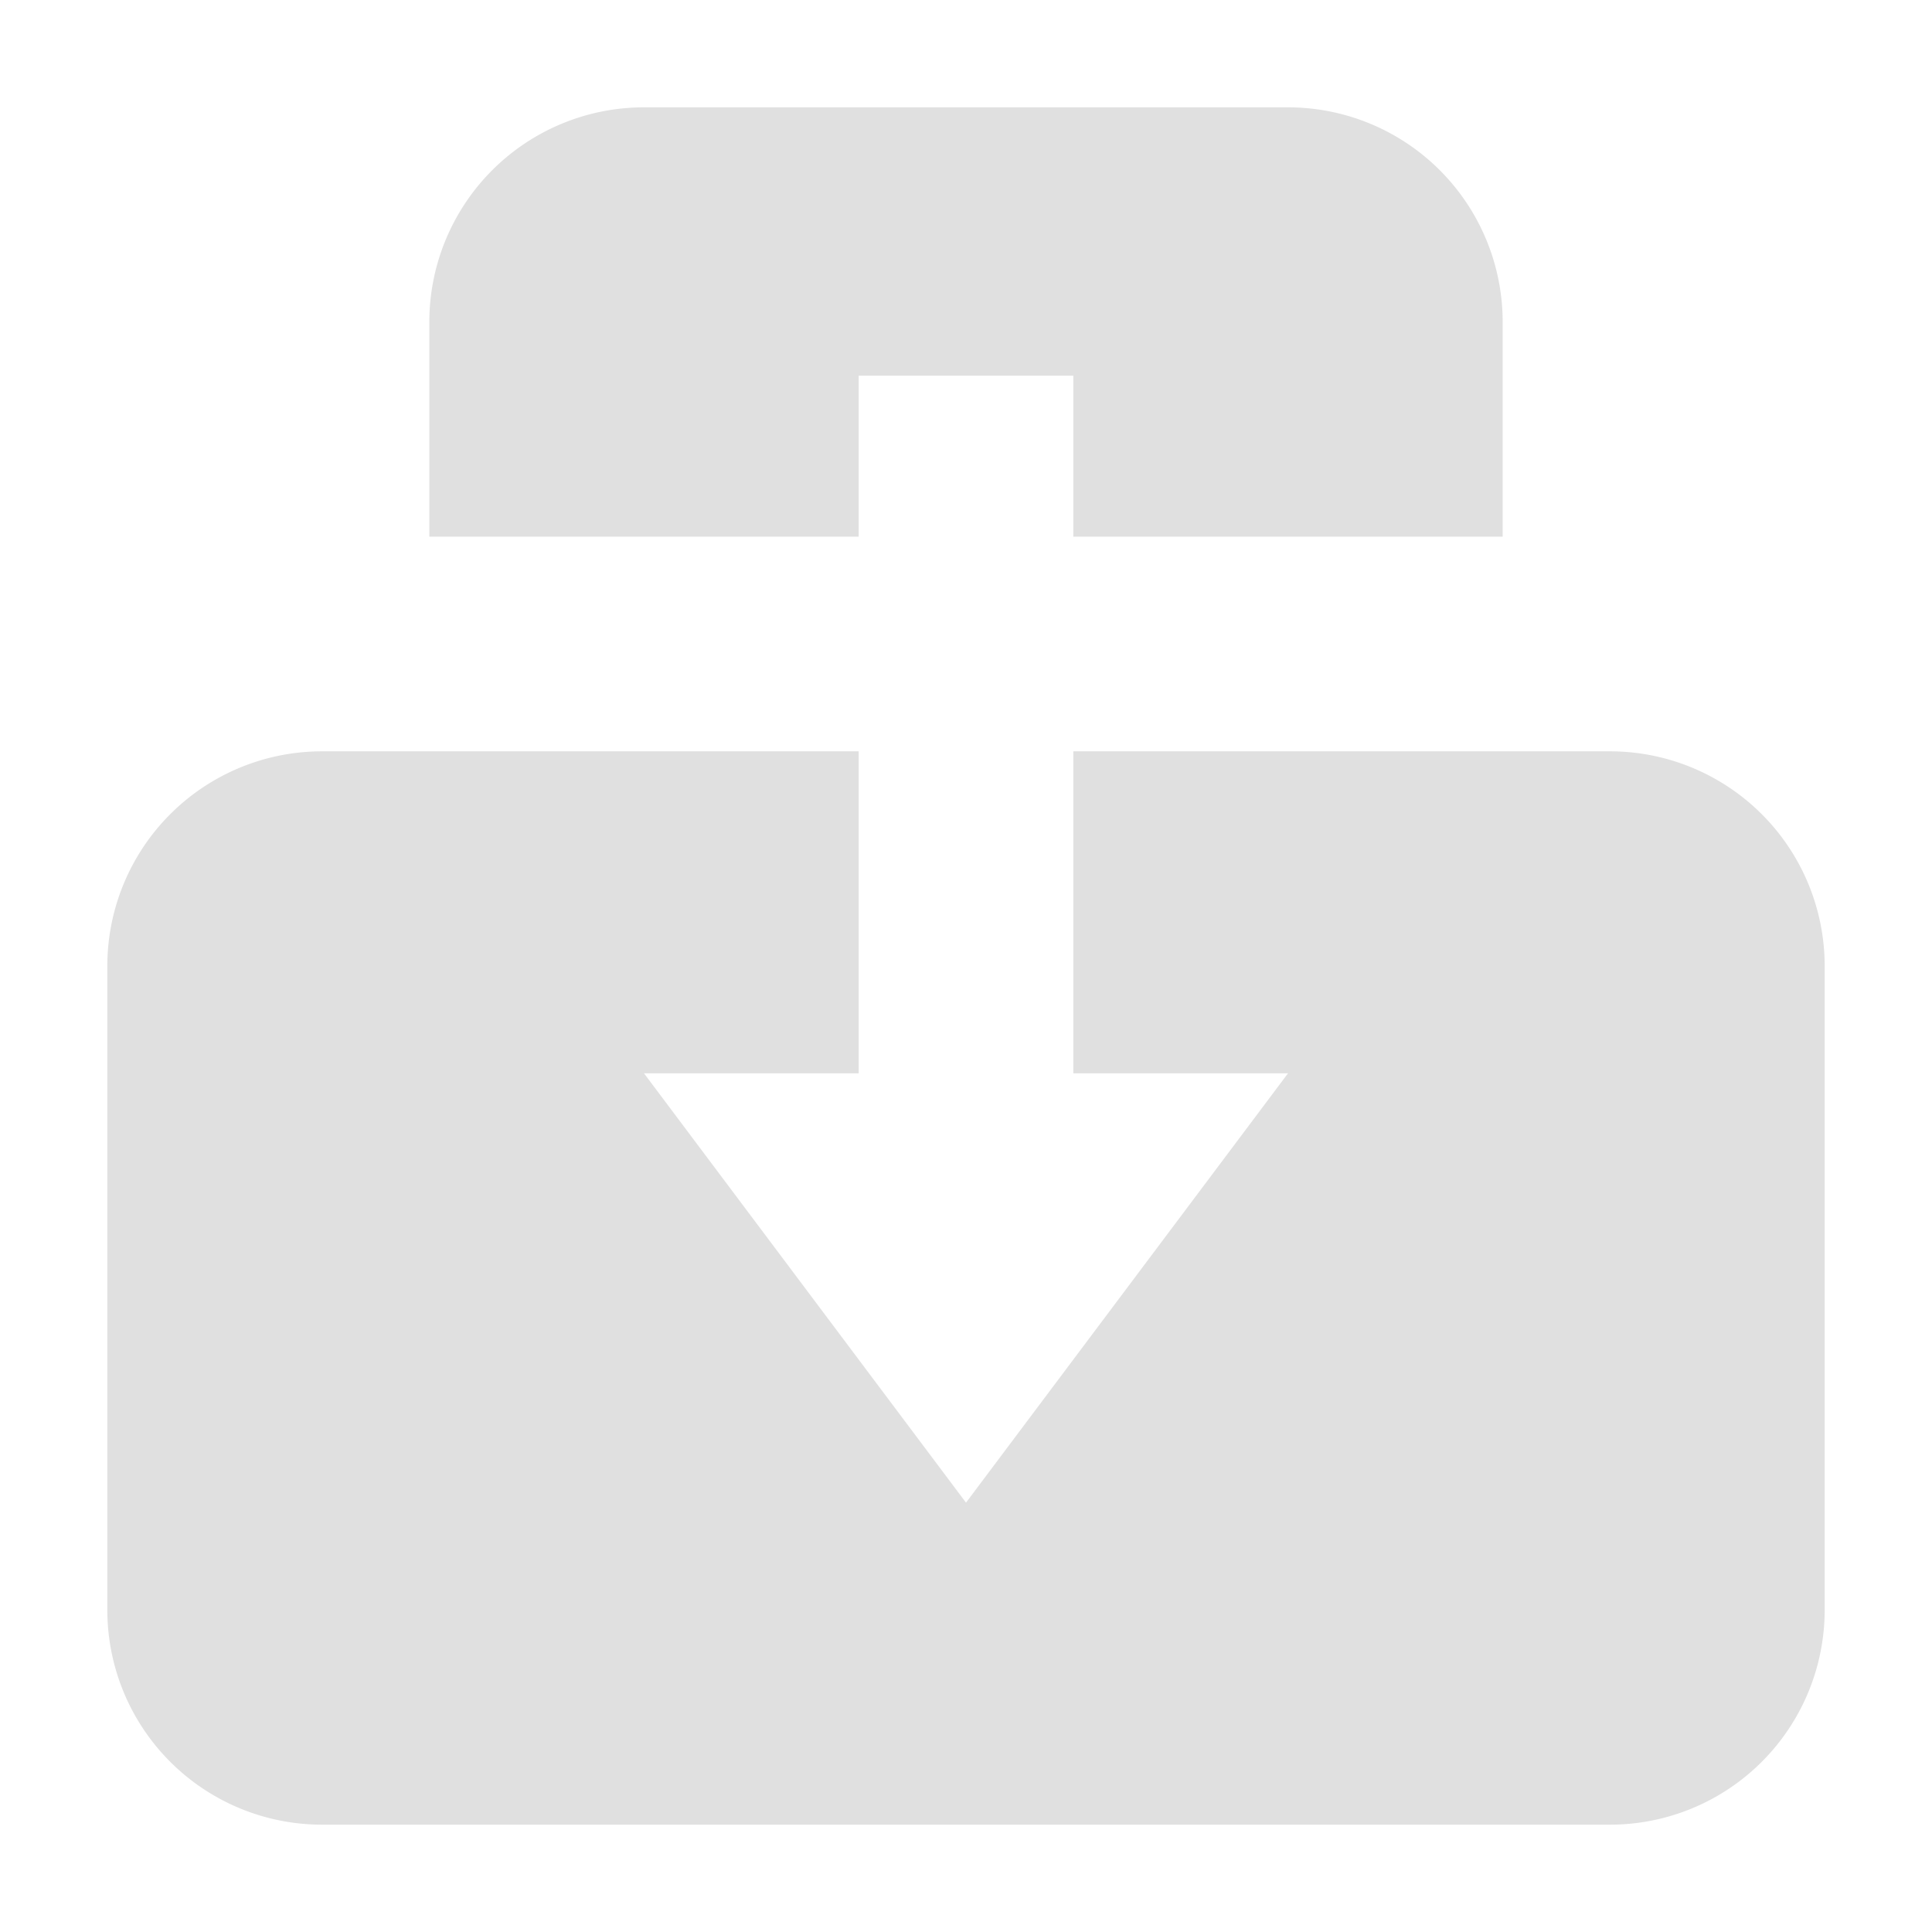 <svg width="18" height="18" viewBox="0 0 18 18" xmlns="http://www.w3.org/2000/svg"><path d="M6 1a2 2 0 0 0-2 2v2h4V3.5h2V5h4V3a2 2 0 0 0-2-2zM3 7a2 2 0 0 0-2 2v6a2 2 0 0 0 2 2h12a2 2 0 0 0 2-2V9a2 2 0 0 0-2-2h-5v3h2l-3 4-3-4h2V7z" fill="#e0e0e0"/></svg>

